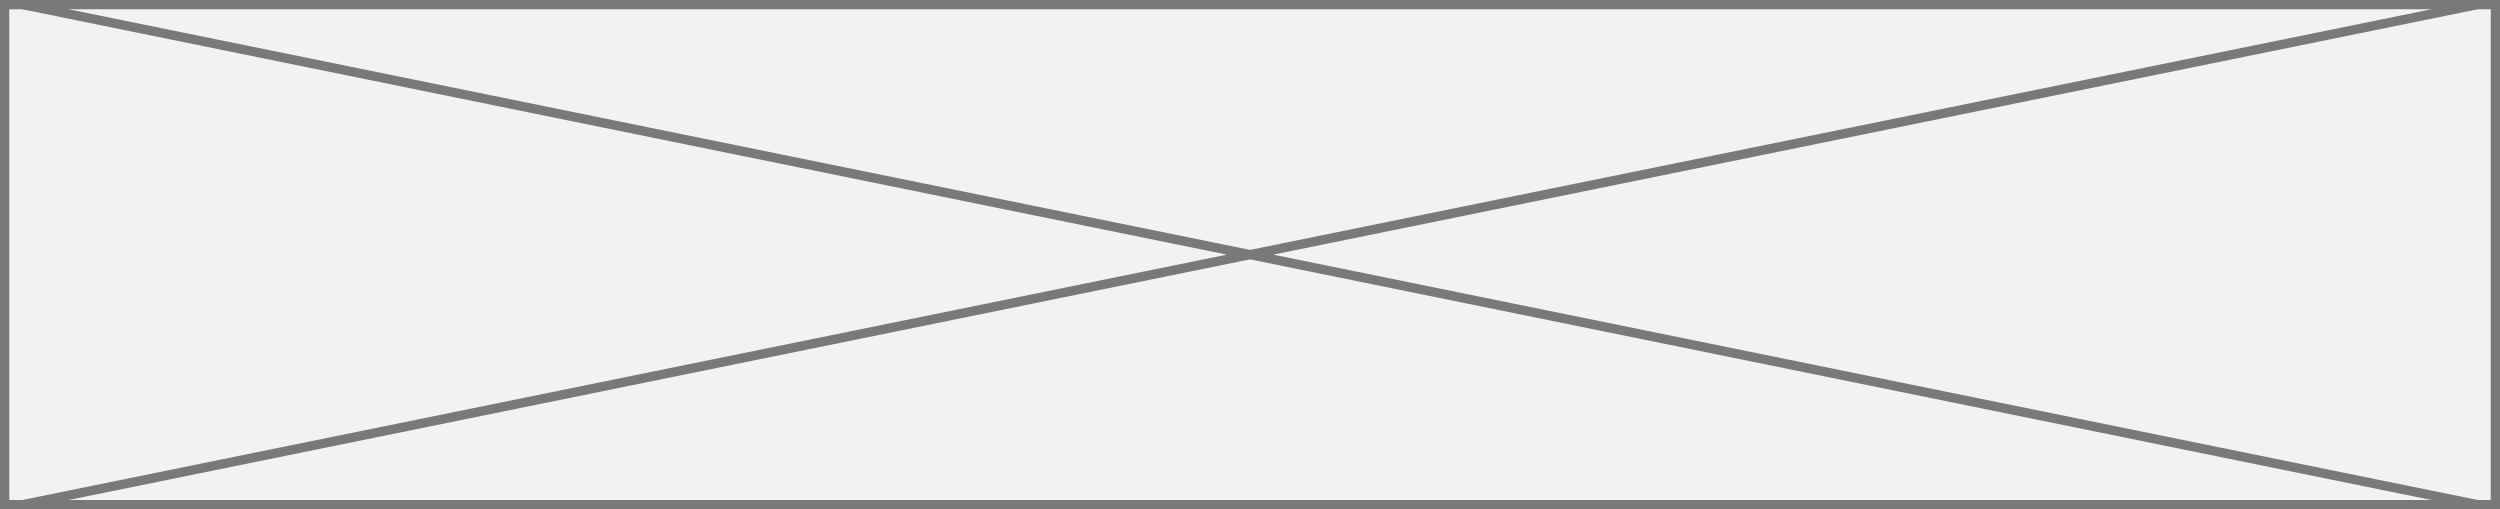 ﻿<?xml version="1.0" encoding="utf-8"?>
<svg version="1.1" xmlns:xlink="http://www.w3.org/1999/xlink" width="270px" height="55px" xmlns="http://www.w3.org/2000/svg">
  <rect width="100%" height="100%" fill="#333333" stroke="none"/>
  <g transform="matrix(1 0 0 1 -1285 -79 )">
    <path d="M 1285.5 79.5  L 1554.5 79.5  L 1554.5 133.5  L 1285.5 133.5  L 1285.5 79.5  Z " fill-rule="nonzero" fill="#f2f2f2" stroke="none" />
    <path d="M 1285.5 79.5  L 1554.5 79.5  L 1554.5 133.5  L 1285.5 133.5  L 1285.5 79.5  Z " stroke-width="1" stroke="#797979" fill="none" />
    <path d="M 1287.405 79.49  L 1552.595 133.51  M 1552.595 79.49  L 1287.405 133.51  " stroke-width="1" stroke="#797979" fill="none" />
  </g>
</svg>